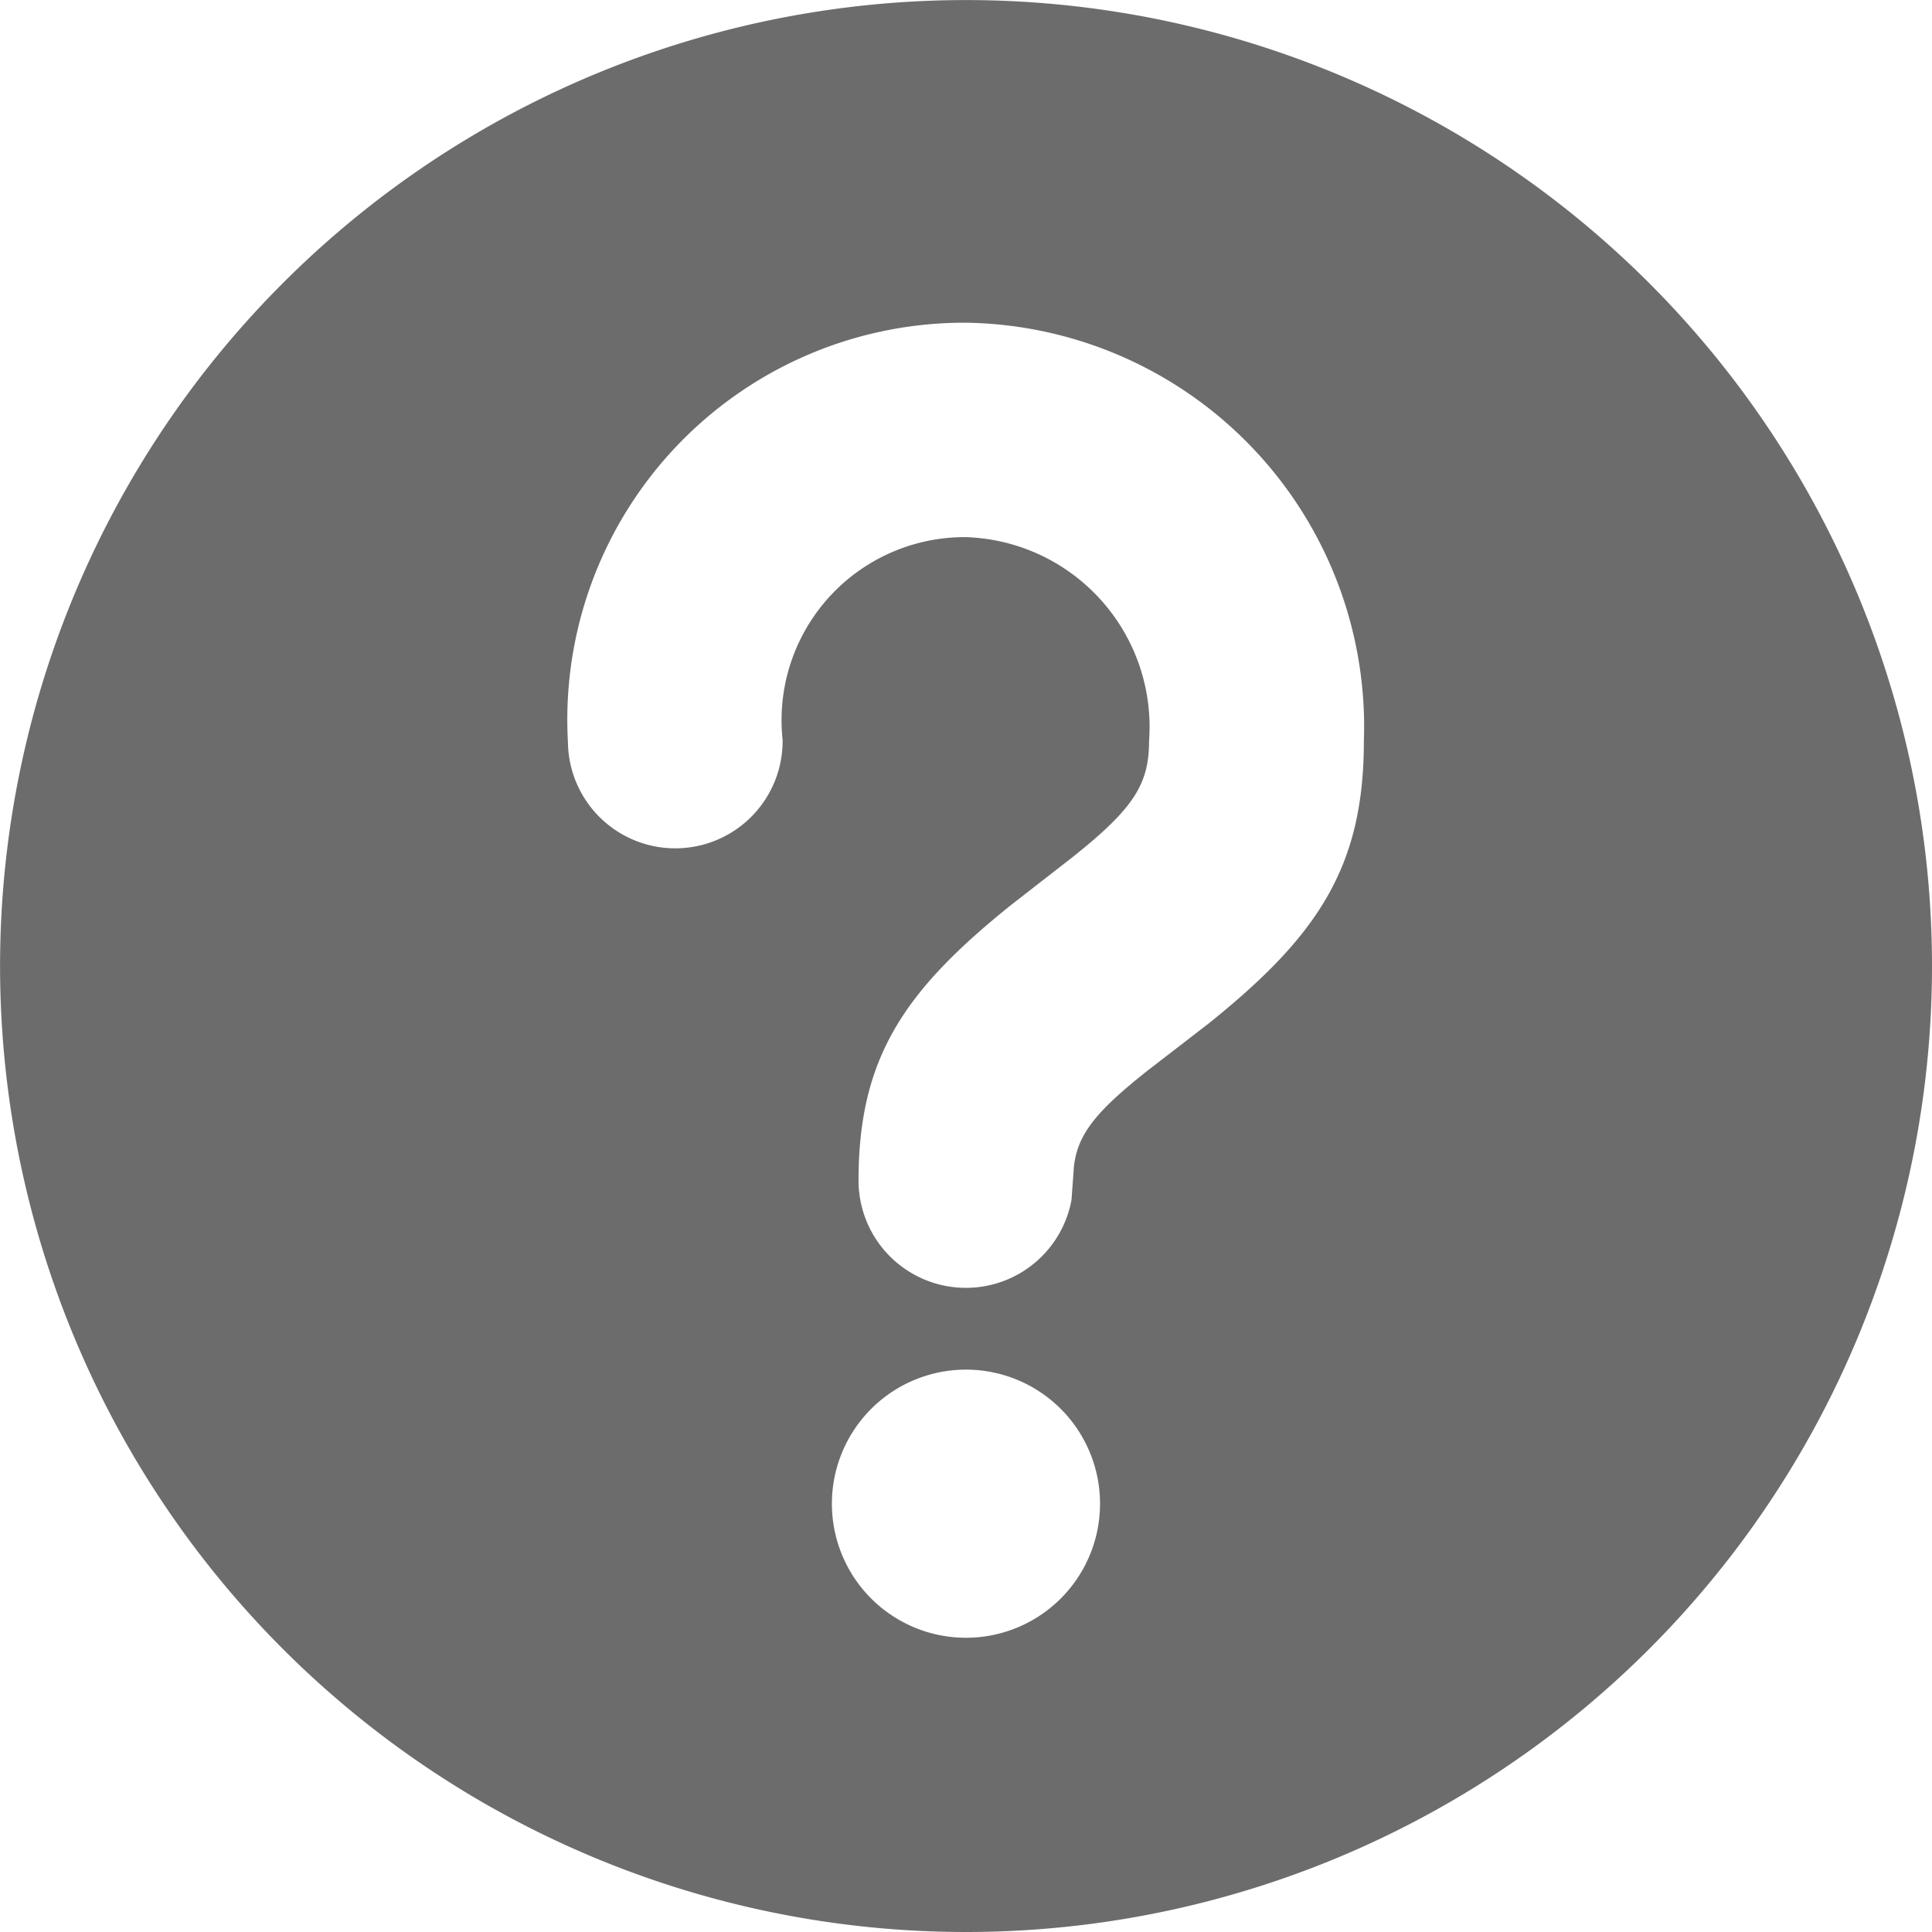 <svg xmlns="http://www.w3.org/2000/svg" width="29.167" height="29.167" viewBox="0 0 29.167 29.167">
  <g id="Unknown" transform="translate(2.39 -6.045)">
    <path id="Path_3015" data-name="Path 3015" d="M30.167,20.583A14.583,14.583,0,1,0,15.583,35.167,14.583,14.583,0,0,0,30.167,20.583ZM15.583,26.677A2.024,2.024,0,1,1,13.559,28.7,2.024,2.024,0,0,1,15.583,26.677Zm0-15.805A6.1,6.1,0,0,1,21.59,17.19c0,1.9-.695,2.942-2.358,4.273l-.9.694c-.8.631-1.064.974-1.119,1.453l-.037.506a1.621,1.621,0,0,1-3.215-.291c0-1.85.681-2.865,2.32-4.176l.9-.7c.935-.742,1.166-1.109,1.166-1.763a2.866,2.866,0,0,0-2.766-3.077,2.764,2.764,0,0,0-2.766,3.062,1.62,1.62,0,1,1-3.241.031A5.993,5.993,0,0,1,15.583,10.872Z" transform="translate(-3.39 0.045)" fill="#6c6c6c"/>
  </g>
</svg>

